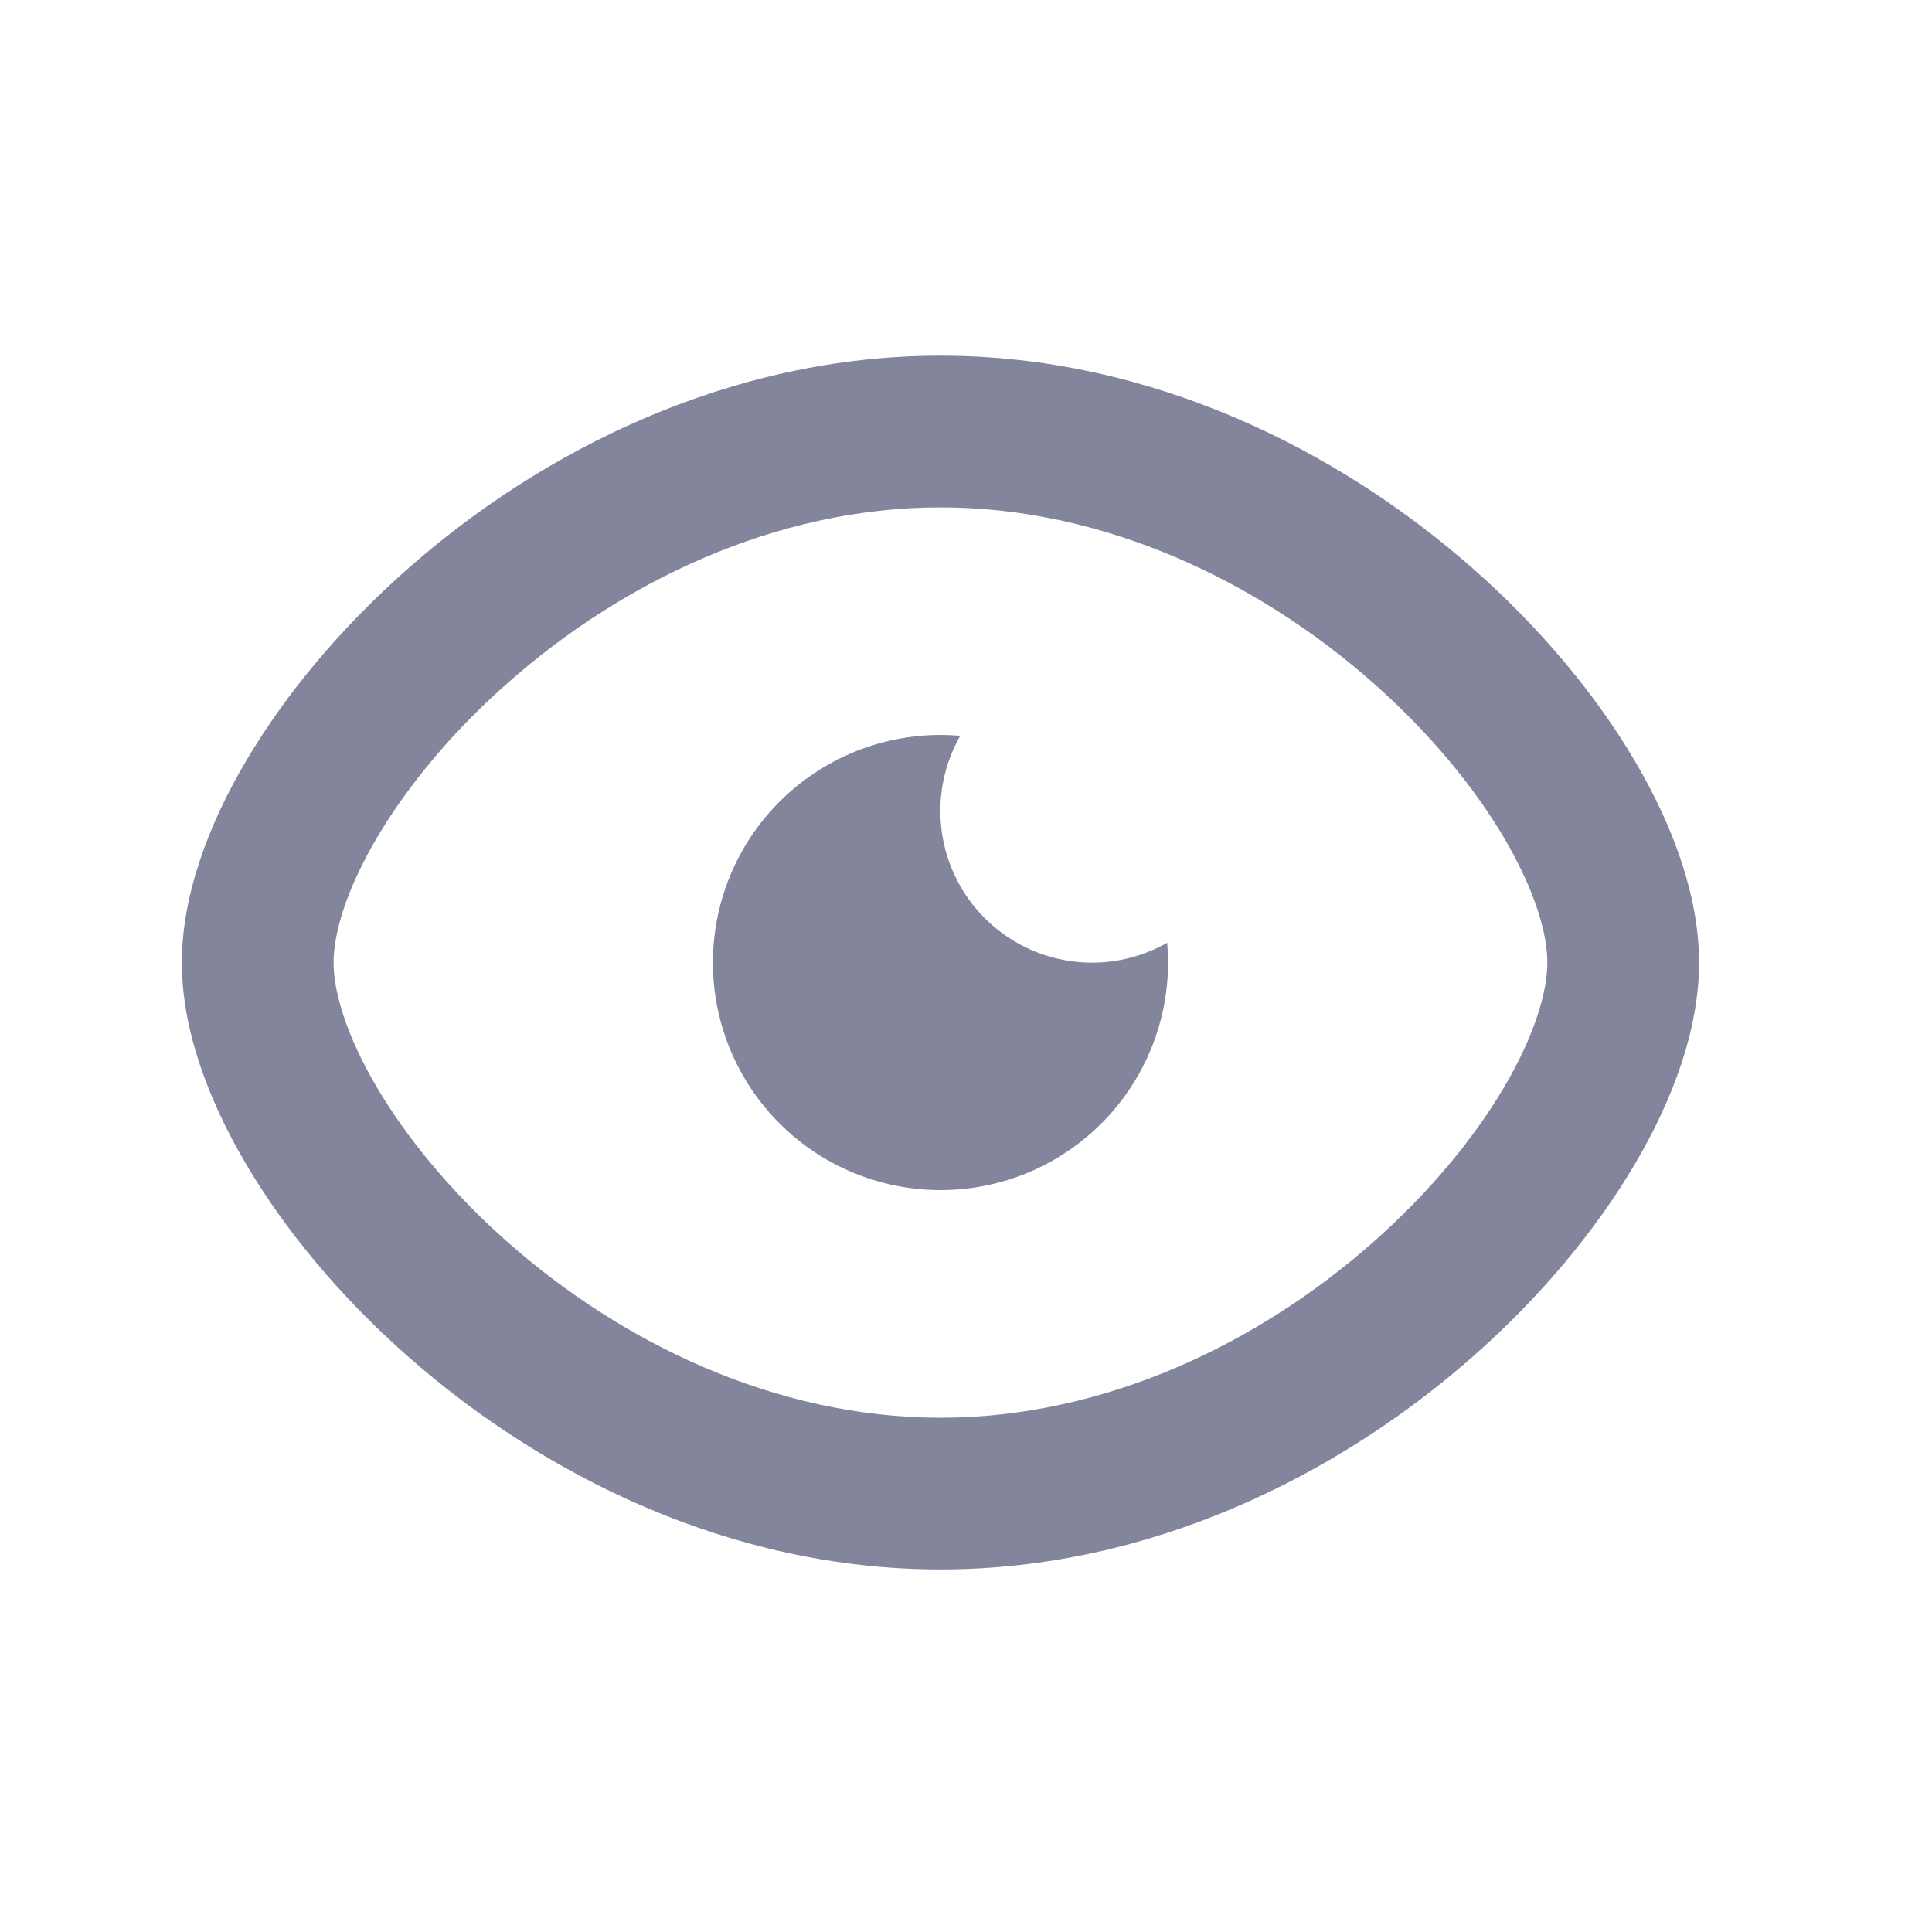 <svg
                        xmlns="http://www.w3.org/2000/svg"
                        width="20"
                        height="20"
                        viewBox="0 0 31 32"
                        fill="none"
                      >
                        <g clipPath="url(#clip0_1239_10458)">
                          <path
                            d="M15.077 5.891C18.579 5.891 21.69 7.47 23.905 9.425C25.017 10.406 25.933 11.508 26.579 12.605C27.213 13.682 27.642 14.85 27.642 15.943C27.642 17.036 27.215 18.203 26.579 19.28C25.933 20.377 25.017 21.479 23.905 22.46C21.69 24.415 18.578 25.995 15.077 25.995C11.575 25.995 8.464 24.415 6.249 22.46C5.137 21.479 4.221 20.377 3.575 19.28C2.939 18.203 2.512 17.036 2.512 15.943C2.512 14.85 2.939 13.682 3.575 12.605C4.221 11.508 5.137 10.406 6.249 9.425C8.464 7.47 11.576 5.891 15.077 5.891ZM15.077 8.404C12.333 8.404 9.789 9.651 7.912 11.309C6.977 12.133 6.239 13.034 5.74 13.881C5.23 14.748 5.025 15.465 5.025 15.943C5.025 16.42 5.23 17.138 5.74 18.005C6.239 18.852 6.977 19.751 7.912 20.577C9.789 22.234 12.333 23.482 15.077 23.482C17.821 23.482 20.364 22.234 22.241 20.577C23.176 19.751 23.915 18.852 24.414 18.005C24.924 17.138 25.129 16.42 25.129 15.943C25.129 15.465 24.924 14.748 24.414 13.881C23.915 13.034 23.176 12.134 22.241 11.309C20.364 9.651 17.821 8.404 15.077 8.404ZM15.077 12.173C15.187 12.173 15.297 12.178 15.405 12.187C15.132 12.665 15.024 13.22 15.097 13.766C15.171 14.312 15.421 14.819 15.811 15.209C16.201 15.598 16.707 15.849 17.253 15.922C17.799 15.996 18.354 15.888 18.832 15.615C18.899 16.371 18.735 17.13 18.362 17.792C17.989 18.454 17.425 18.988 16.744 19.324C16.063 19.66 15.296 19.782 14.544 19.674C13.793 19.567 13.091 19.235 12.531 18.722C11.971 18.209 11.579 17.538 11.406 16.799C11.234 16.059 11.289 15.285 11.564 14.577C11.839 13.869 12.322 13.261 12.949 12.832C13.575 12.403 14.317 12.173 15.077 12.173Z"
                            fill="#83859C"
                          />
                        </g>
                        <defs>
                          <clipPath id="clip0_1239_10458">
                            <rect
                              width="30.156"
                              height="30.156"
                              fill="white"
                              transform="translate(0 0.863)"
                            />
                          </clipPath>
                        </defs>
                      </svg>